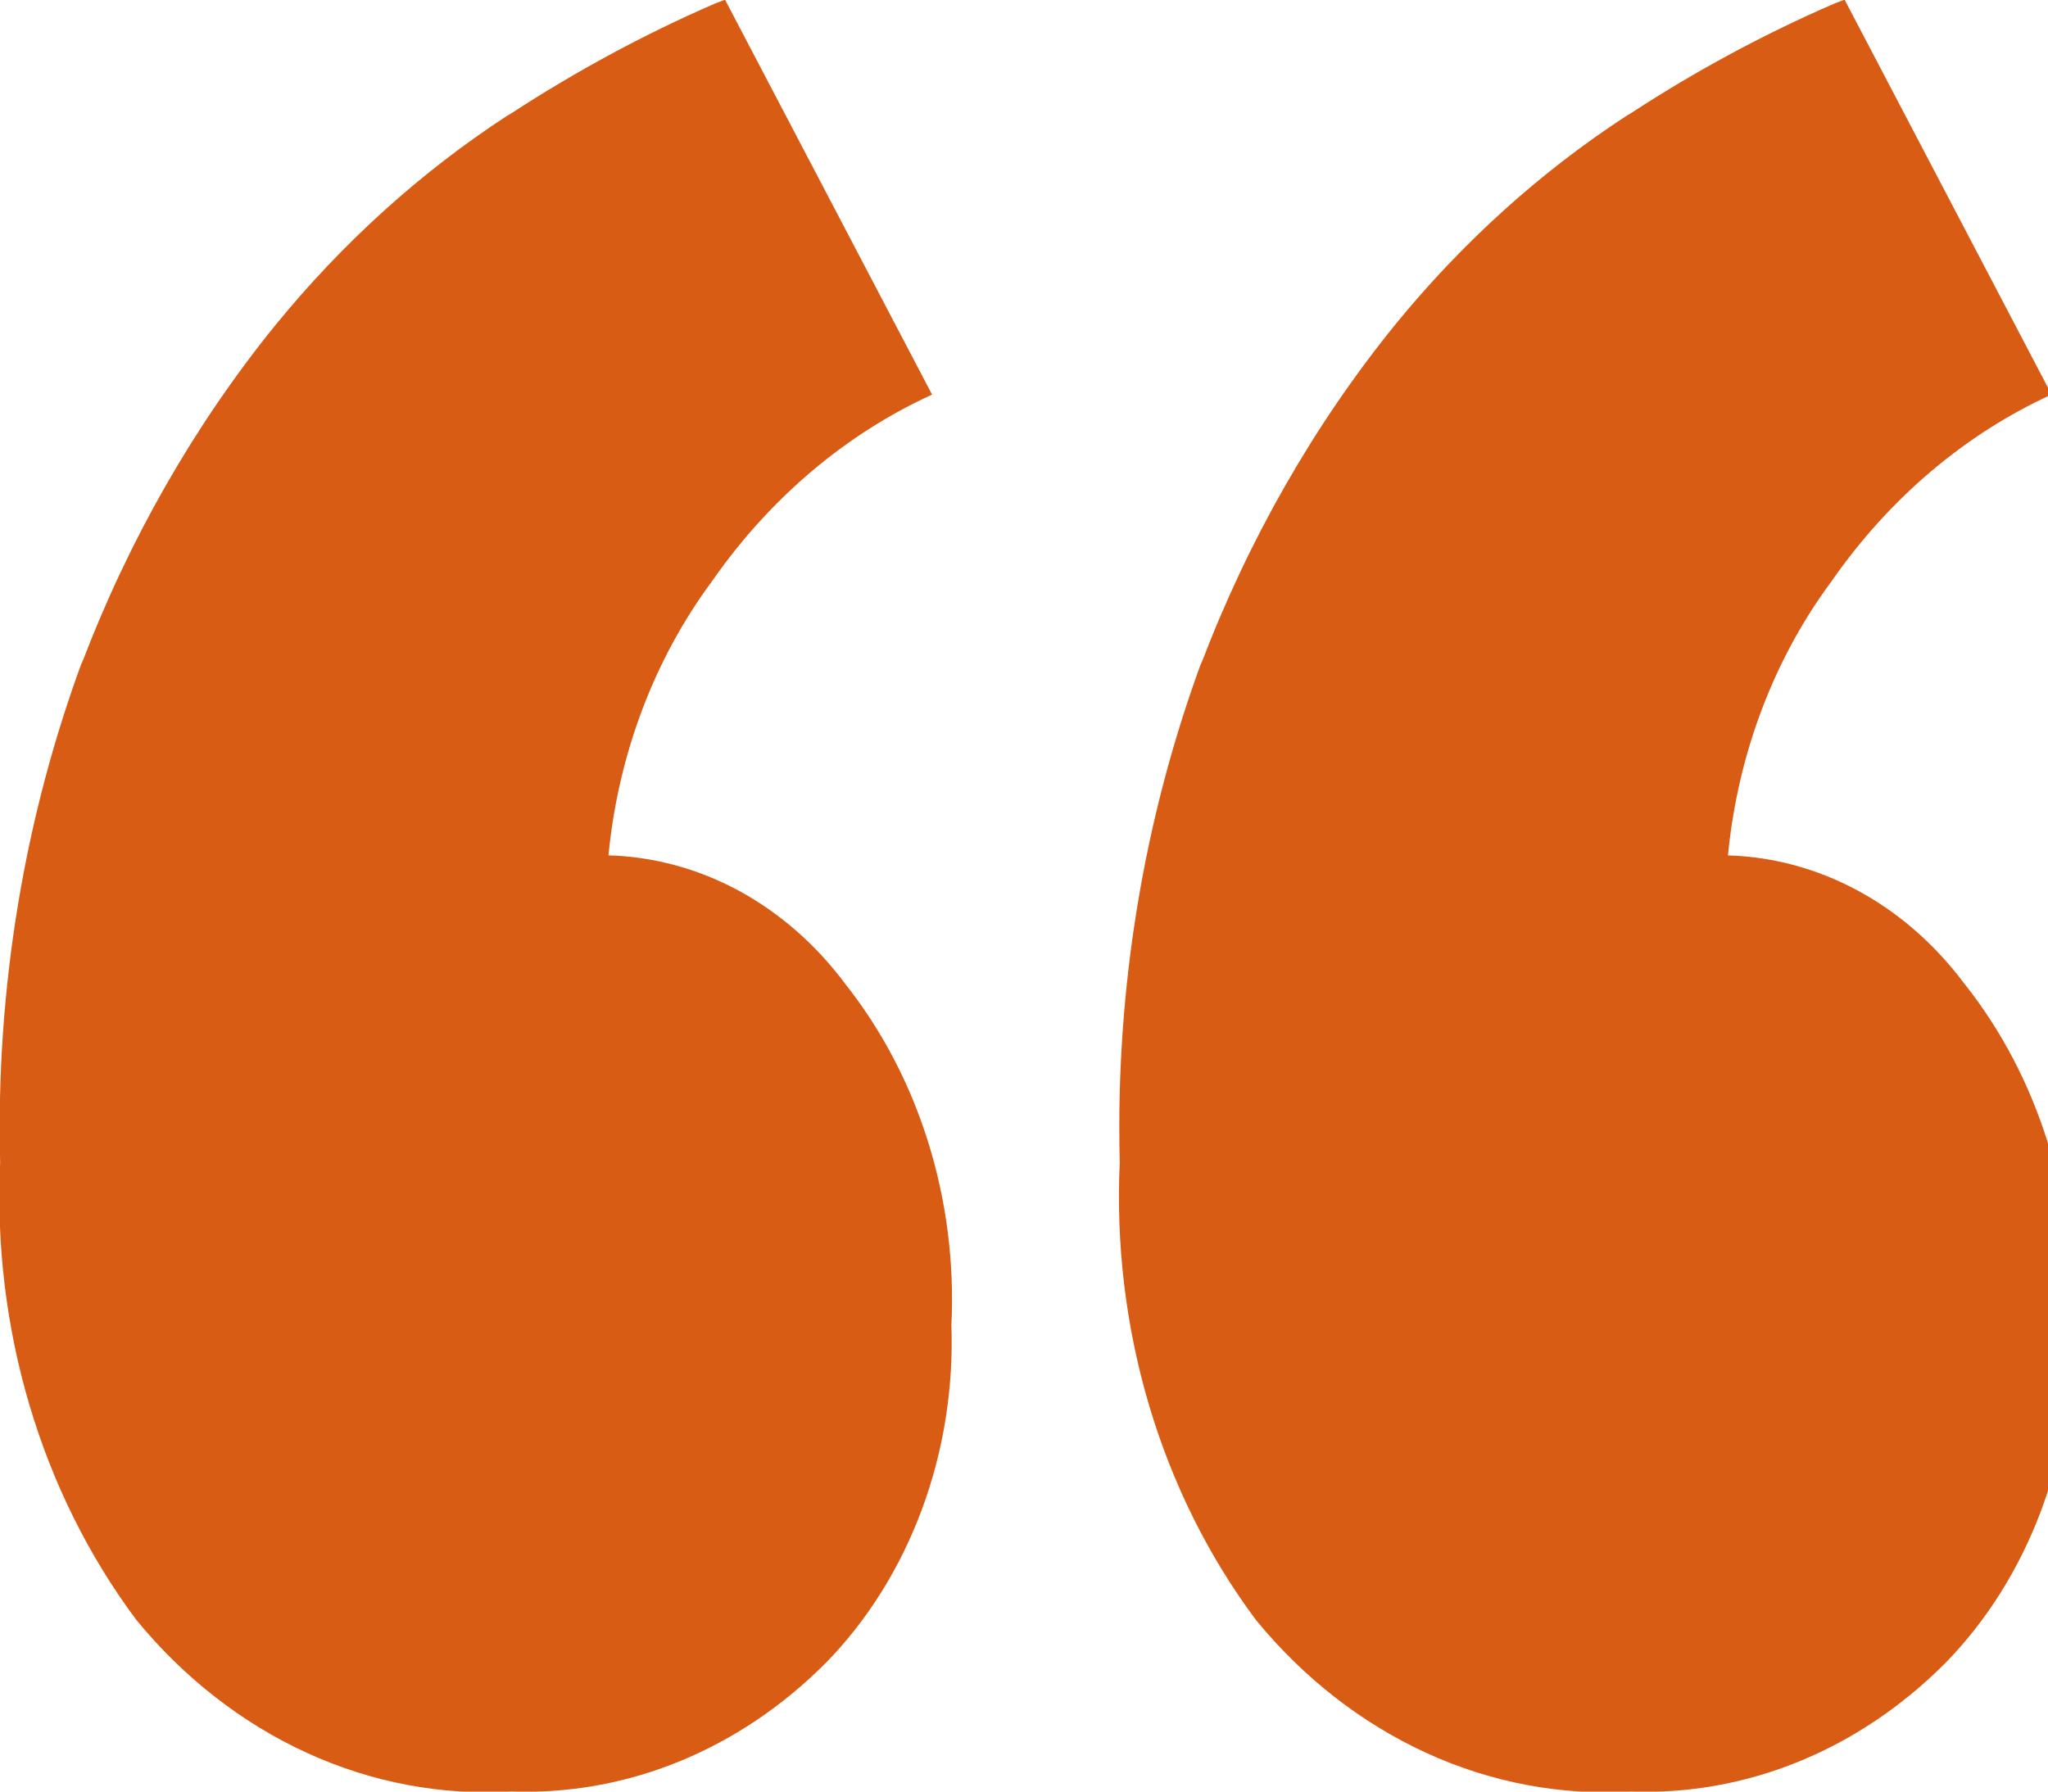 <svg width="40" height="35" viewBox="0 0 40 35" fill="none" xmlns="http://www.w3.org/2000/svg">
<g clip-path="url(#clip0_14_159)">
<path d="M18.581 25.856C18.628 27.098 18.432 28.337 18.007 29.484C17.583 30.631 16.94 31.658 16.124 32.492L16.117 32.498C14.428 34.19 12.229 35.085 9.973 34.997H9.987C8.624 35.08 7.26 34.823 5.995 34.244C4.729 33.665 3.591 32.778 2.663 31.646L2.658 31.64C0.797 29.144 -0.152 25.941 0.004 22.681L0.003 22.712C-0.084 19.328 0.473 15.961 1.635 12.841L1.583 12.997C2.511 10.55 3.799 8.298 5.391 6.336L5.377 6.354C6.692 4.741 8.217 3.363 9.898 2.266L9.991 2.211C11.263 1.382 12.59 0.666 13.96 0.071L14.161 -0.006L18.205 7.709C16.525 8.475 15.05 9.722 13.925 11.328L13.908 11.353C12.789 12.861 12.086 14.707 11.889 16.663L11.885 16.71C12.765 16.735 13.63 16.969 14.425 17.398C15.219 17.828 15.924 18.442 16.493 19.2L16.501 19.211C17.948 21.033 18.698 23.43 18.583 25.875L18.584 25.853L18.581 25.856ZM40.449 25.856C40.496 27.099 40.3 28.337 39.875 29.484C39.45 30.631 38.807 31.659 37.991 32.493L37.984 32.499C36.296 34.192 34.096 35.087 31.84 34.998H31.854C30.491 35.082 29.127 34.825 27.861 34.246C26.596 33.667 25.458 32.78 24.53 31.647L24.525 31.64C22.663 29.144 21.714 25.94 21.871 22.68L21.87 22.711C21.783 19.326 22.34 15.96 23.502 12.839L23.45 12.995C24.378 10.549 25.664 8.297 27.256 6.335L27.241 6.353C28.557 4.739 30.082 3.361 31.764 2.265L31.857 2.209C33.128 1.38 34.455 0.664 35.826 0.07L36.027 -0.007L40.07 7.707C38.389 8.475 36.914 9.723 35.79 11.33L35.773 11.355C34.653 12.862 33.951 14.709 33.754 16.664L33.75 16.711C34.629 16.736 35.494 16.971 36.288 17.4C37.082 17.829 37.786 18.443 38.355 19.202L38.363 19.212C39.812 21.033 40.562 23.429 40.449 25.875L40.45 25.853L40.449 25.856Z" fill="#D95C14"/>
</g>
<defs>
<clipPath id="clip0_14_159">
<rect width="40" height="35" fill="white"/>
</clipPath>
</defs>
</svg>
